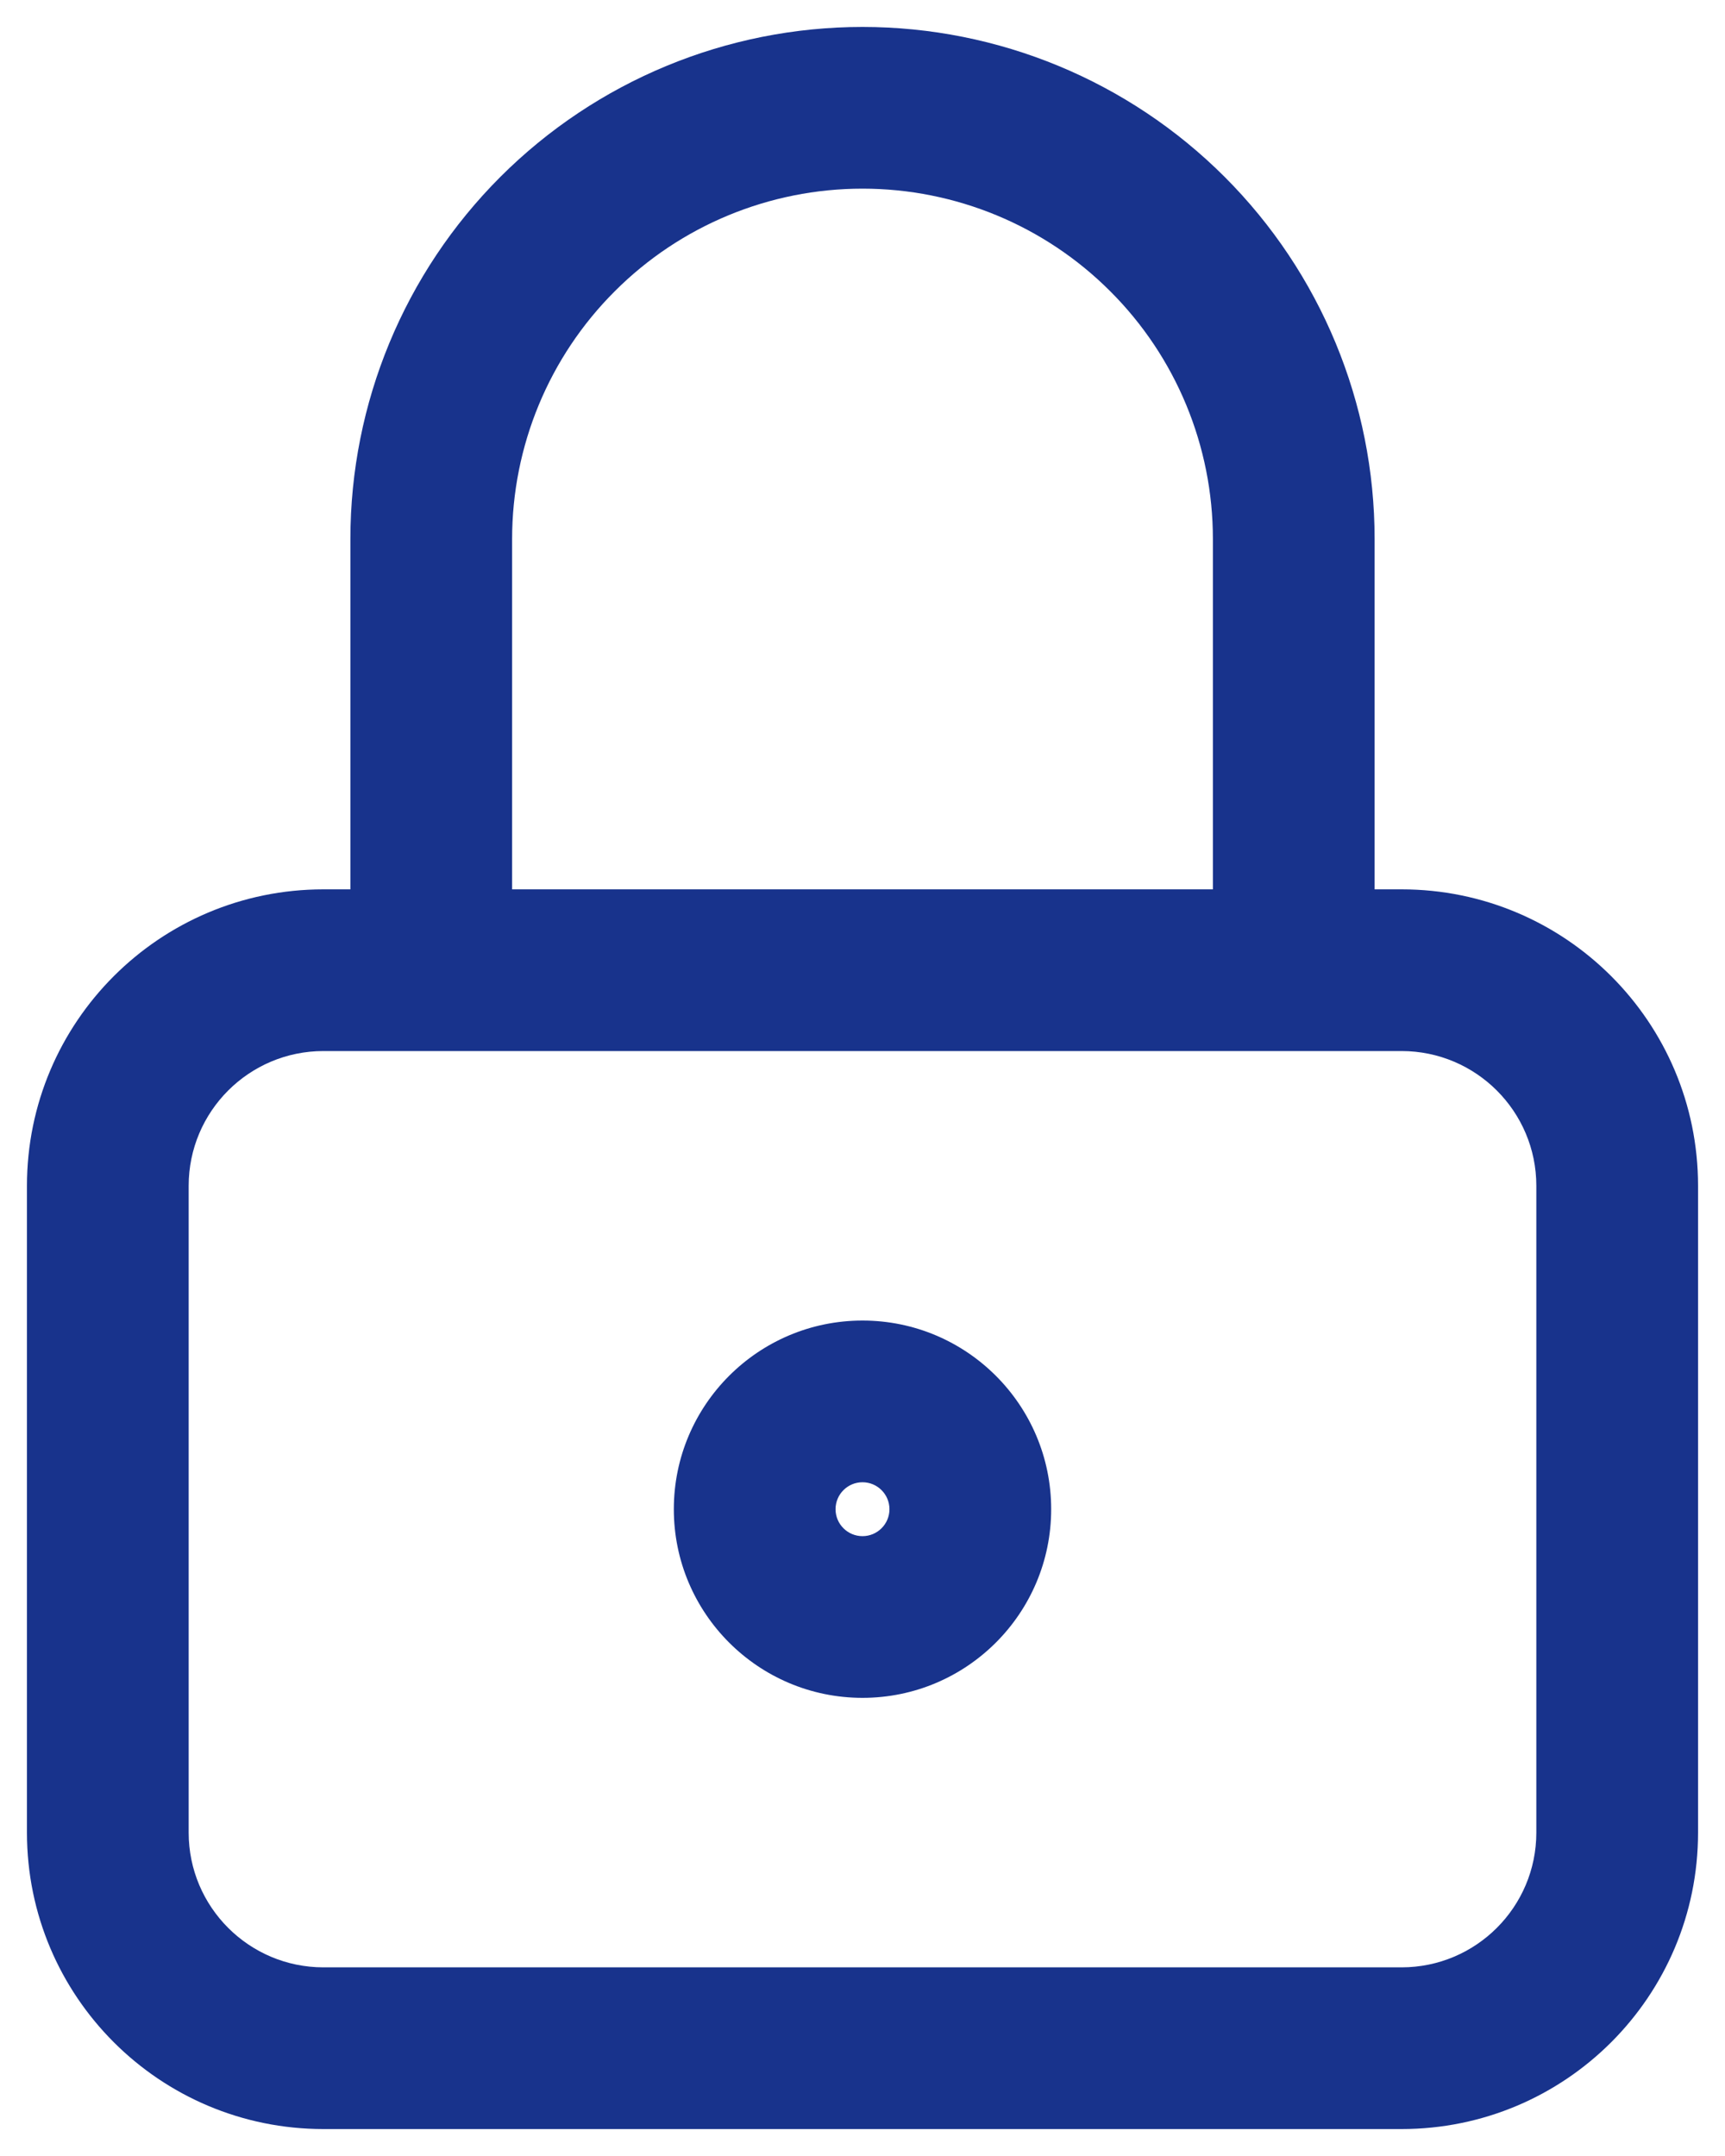 <svg width="16" height="20" viewBox="0 0 16 20" fill="none" xmlns="http://www.w3.org/2000/svg">
<path fill-rule="evenodd" clip-rule="evenodd" d="M5.702 2.702C6.311 2.092 7.138 1.75 8 1.75C8.862 1.75 9.689 2.092 10.298 2.702C10.908 3.311 11.25 4.138 11.25 5V8.25H4.75V5C4.75 4.138 5.092 3.311 5.702 2.702ZM3.25 8.25V5C3.25 3.74 3.75 2.532 4.641 1.641C5.532 0.75 6.74 0.25 8 0.25C9.26 0.25 10.468 0.75 11.359 1.641C12.25 2.532 12.75 3.74 12.75 5V8.25H13C14.519 8.25 15.75 9.481 15.75 11V17C15.75 18.519 14.519 19.75 13 19.75H3C1.481 19.75 0.25 18.519 0.25 17V11C0.25 9.481 1.481 8.25 3 8.25H3.25ZM12 9.75H13C13.69 9.75 14.25 10.31 14.25 11V17C14.25 17.69 13.69 18.25 13 18.25H3C2.31 18.25 1.75 17.69 1.75 17V11C1.75 10.31 2.31 9.75 3 9.75H4H12ZM8 13.75C7.862 13.75 7.75 13.862 7.75 14C7.75 14.138 7.862 14.25 8 14.25C8.138 14.25 8.25 14.138 8.25 14C8.25 13.862 8.138 13.75 8 13.75ZM6.25 14C6.25 13.034 7.034 12.25 8 12.25C8.966 12.25 9.75 13.034 9.75 14C9.75 14.966 8.966 15.75 8 15.75C7.034 15.75 6.25 14.966 6.25 14Z" fill="#18338C"/>
</svg>

